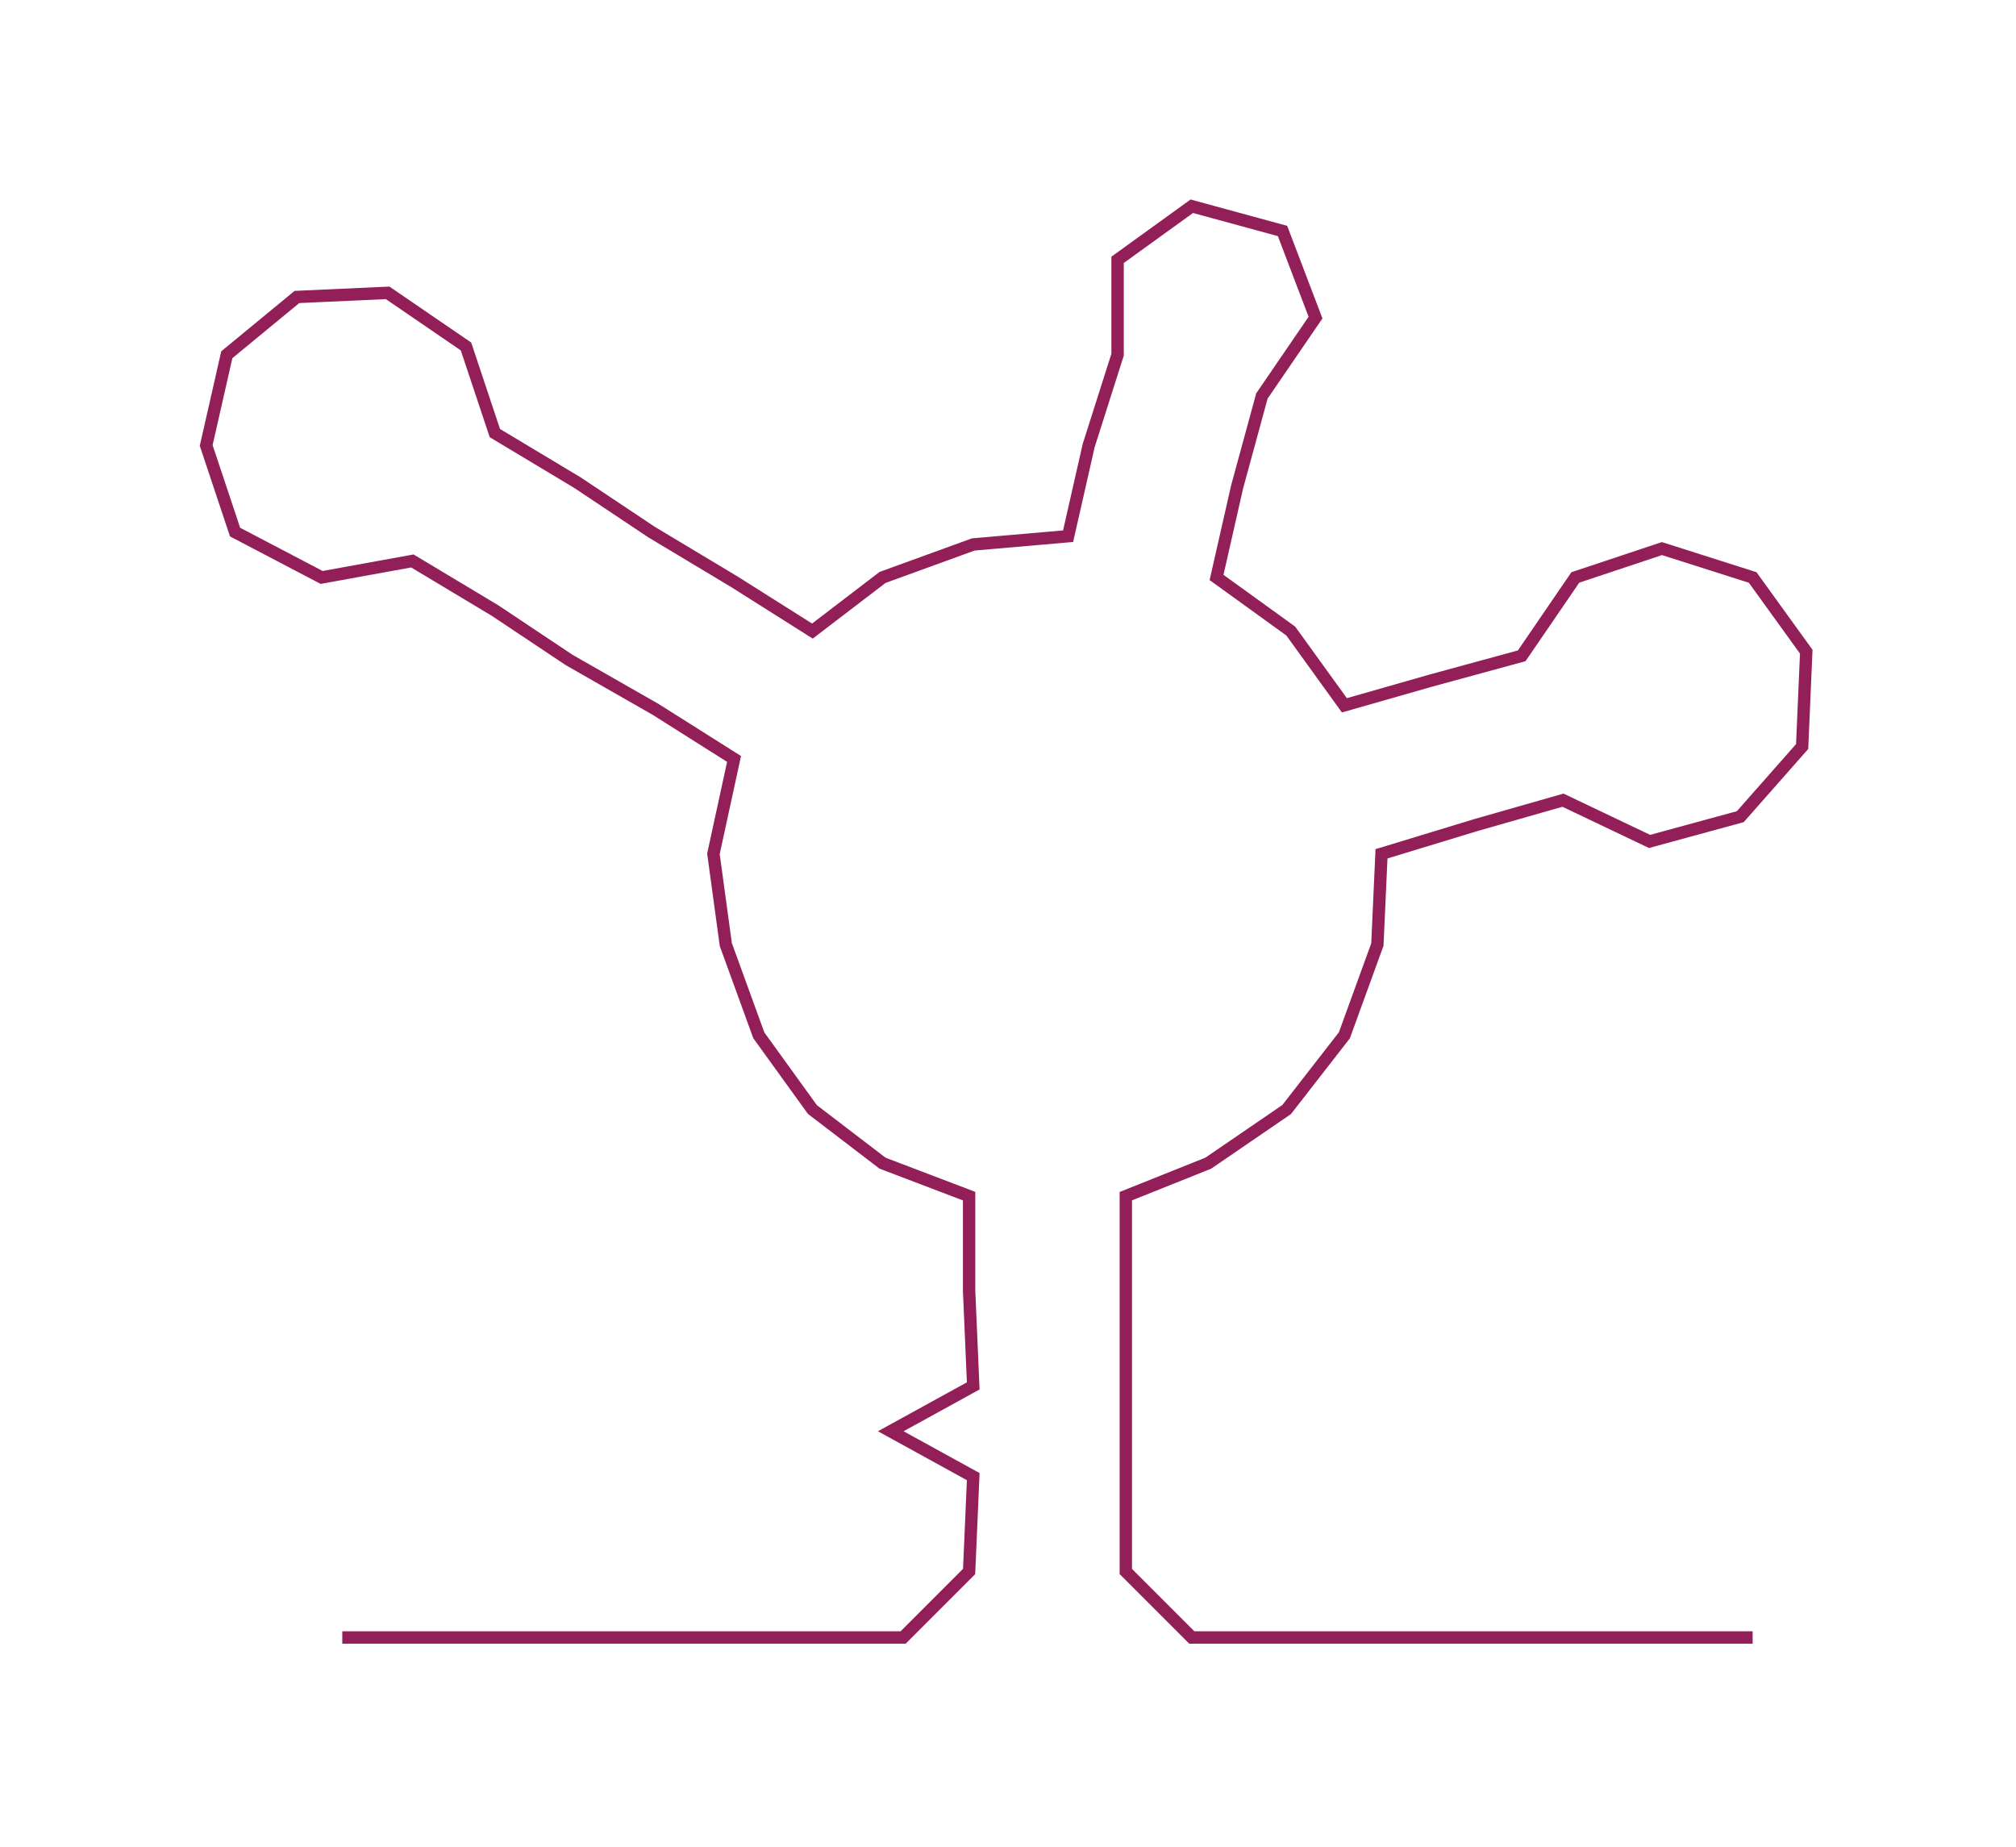 <ns0:svg xmlns:ns0="http://www.w3.org/2000/svg" width="300px" height="274.741px" viewBox="0 0 488.86 447.699"><ns0:path style="stroke:#931f59;stroke-width:3px;fill:none;" d="M83 397 L83 397 L106 397 L128 397 L151 397 L174 397 L197 397 L219 397 L235 381 L236 358 L216 347 L236 336 L235 313 L235 290 L214 282 L197 269 L184 251 L176 229 L173 207 L178 184 L159 172 L138 160 L120 148 L100 136 L78 140 L57 129 L50 108 L55 86 L72 72 L94 71 L113 84 L120 105 L140 117 L158 129 L178 141 L197 153 L214 140 L236 132 L259 130 L264 108 L271 86 L271 63 L289 50 L311 56 L319 77 L306 96 L300 118 L295 140 L313 153 L326 171 L347 165 L369 159 L382 140 L403 133 L425 140 L438 158 L437 181 L422 198 L400 204 L379 194 L358 200 L335 207 L334 229 L326 251 L312 269 L293 282 L273 290 L273 313 L273 336 L273 358 L273 381 L289 397 L312 397 L334 397 L357 397 L380 397 L402 397 L425 397" /></ns0:svg>